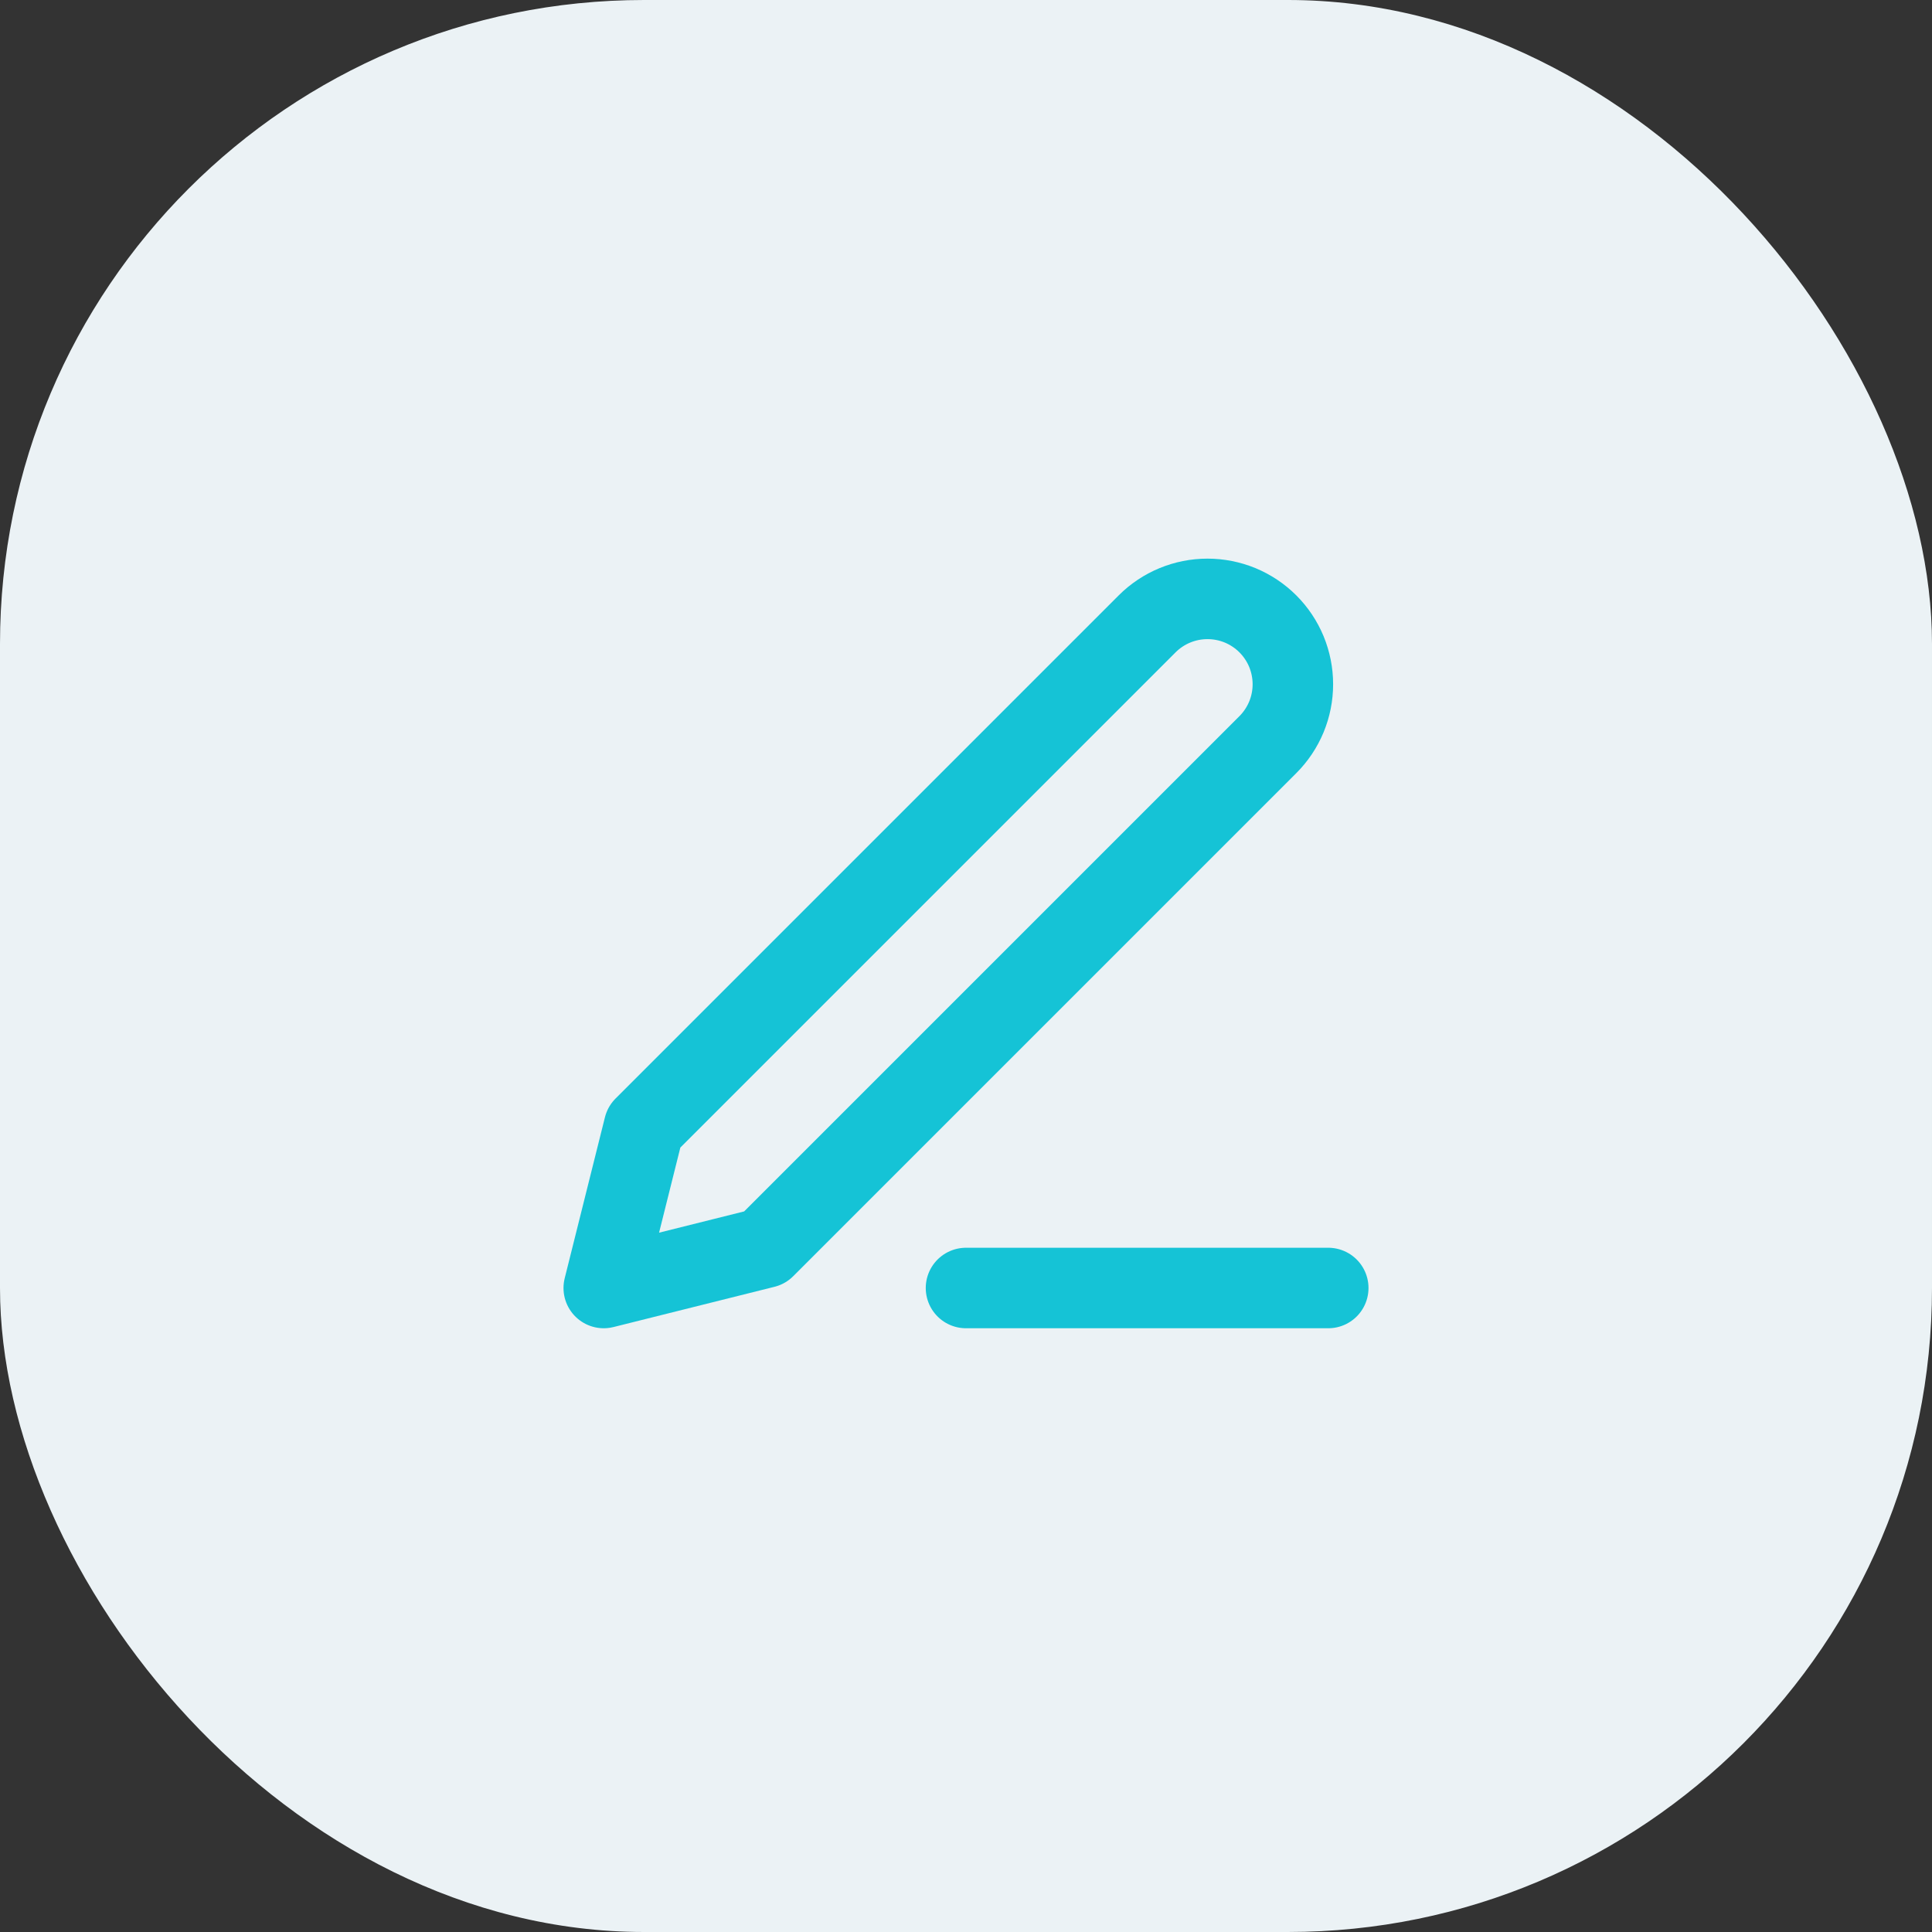 <svg width="48" height="48" viewBox="0 0 48 48" fill="none" xmlns="http://www.w3.org/2000/svg">
<rect x="0" y="0" width="48" height="48" fill="#333333" stroke="none"/>
<rect width="48" height="48" rx="16" fill="#EBF2F5"/>
<path d="M24 32H33" stroke="#15C3D6" stroke-width="2" stroke-linecap="round" stroke-linejoin="round"/>
<path d="M28.5 15.5C28.898 15.102 29.437 14.879 30 14.879C30.279 14.879 30.554 14.934 30.812 15.04C31.069 15.147 31.303 15.303 31.5 15.5C31.697 15.697 31.853 15.931 31.96 16.188C32.066 16.446 32.121 16.722 32.121 17C32.121 17.279 32.066 17.555 31.96 17.812C31.853 18.069 31.697 18.303 31.5 18.5L19 31L15 32L16 28L28.5 15.5Z" stroke="#15C3D6" stroke-width="2" stroke-linecap="round" stroke-linejoin="round"/>
</svg>
